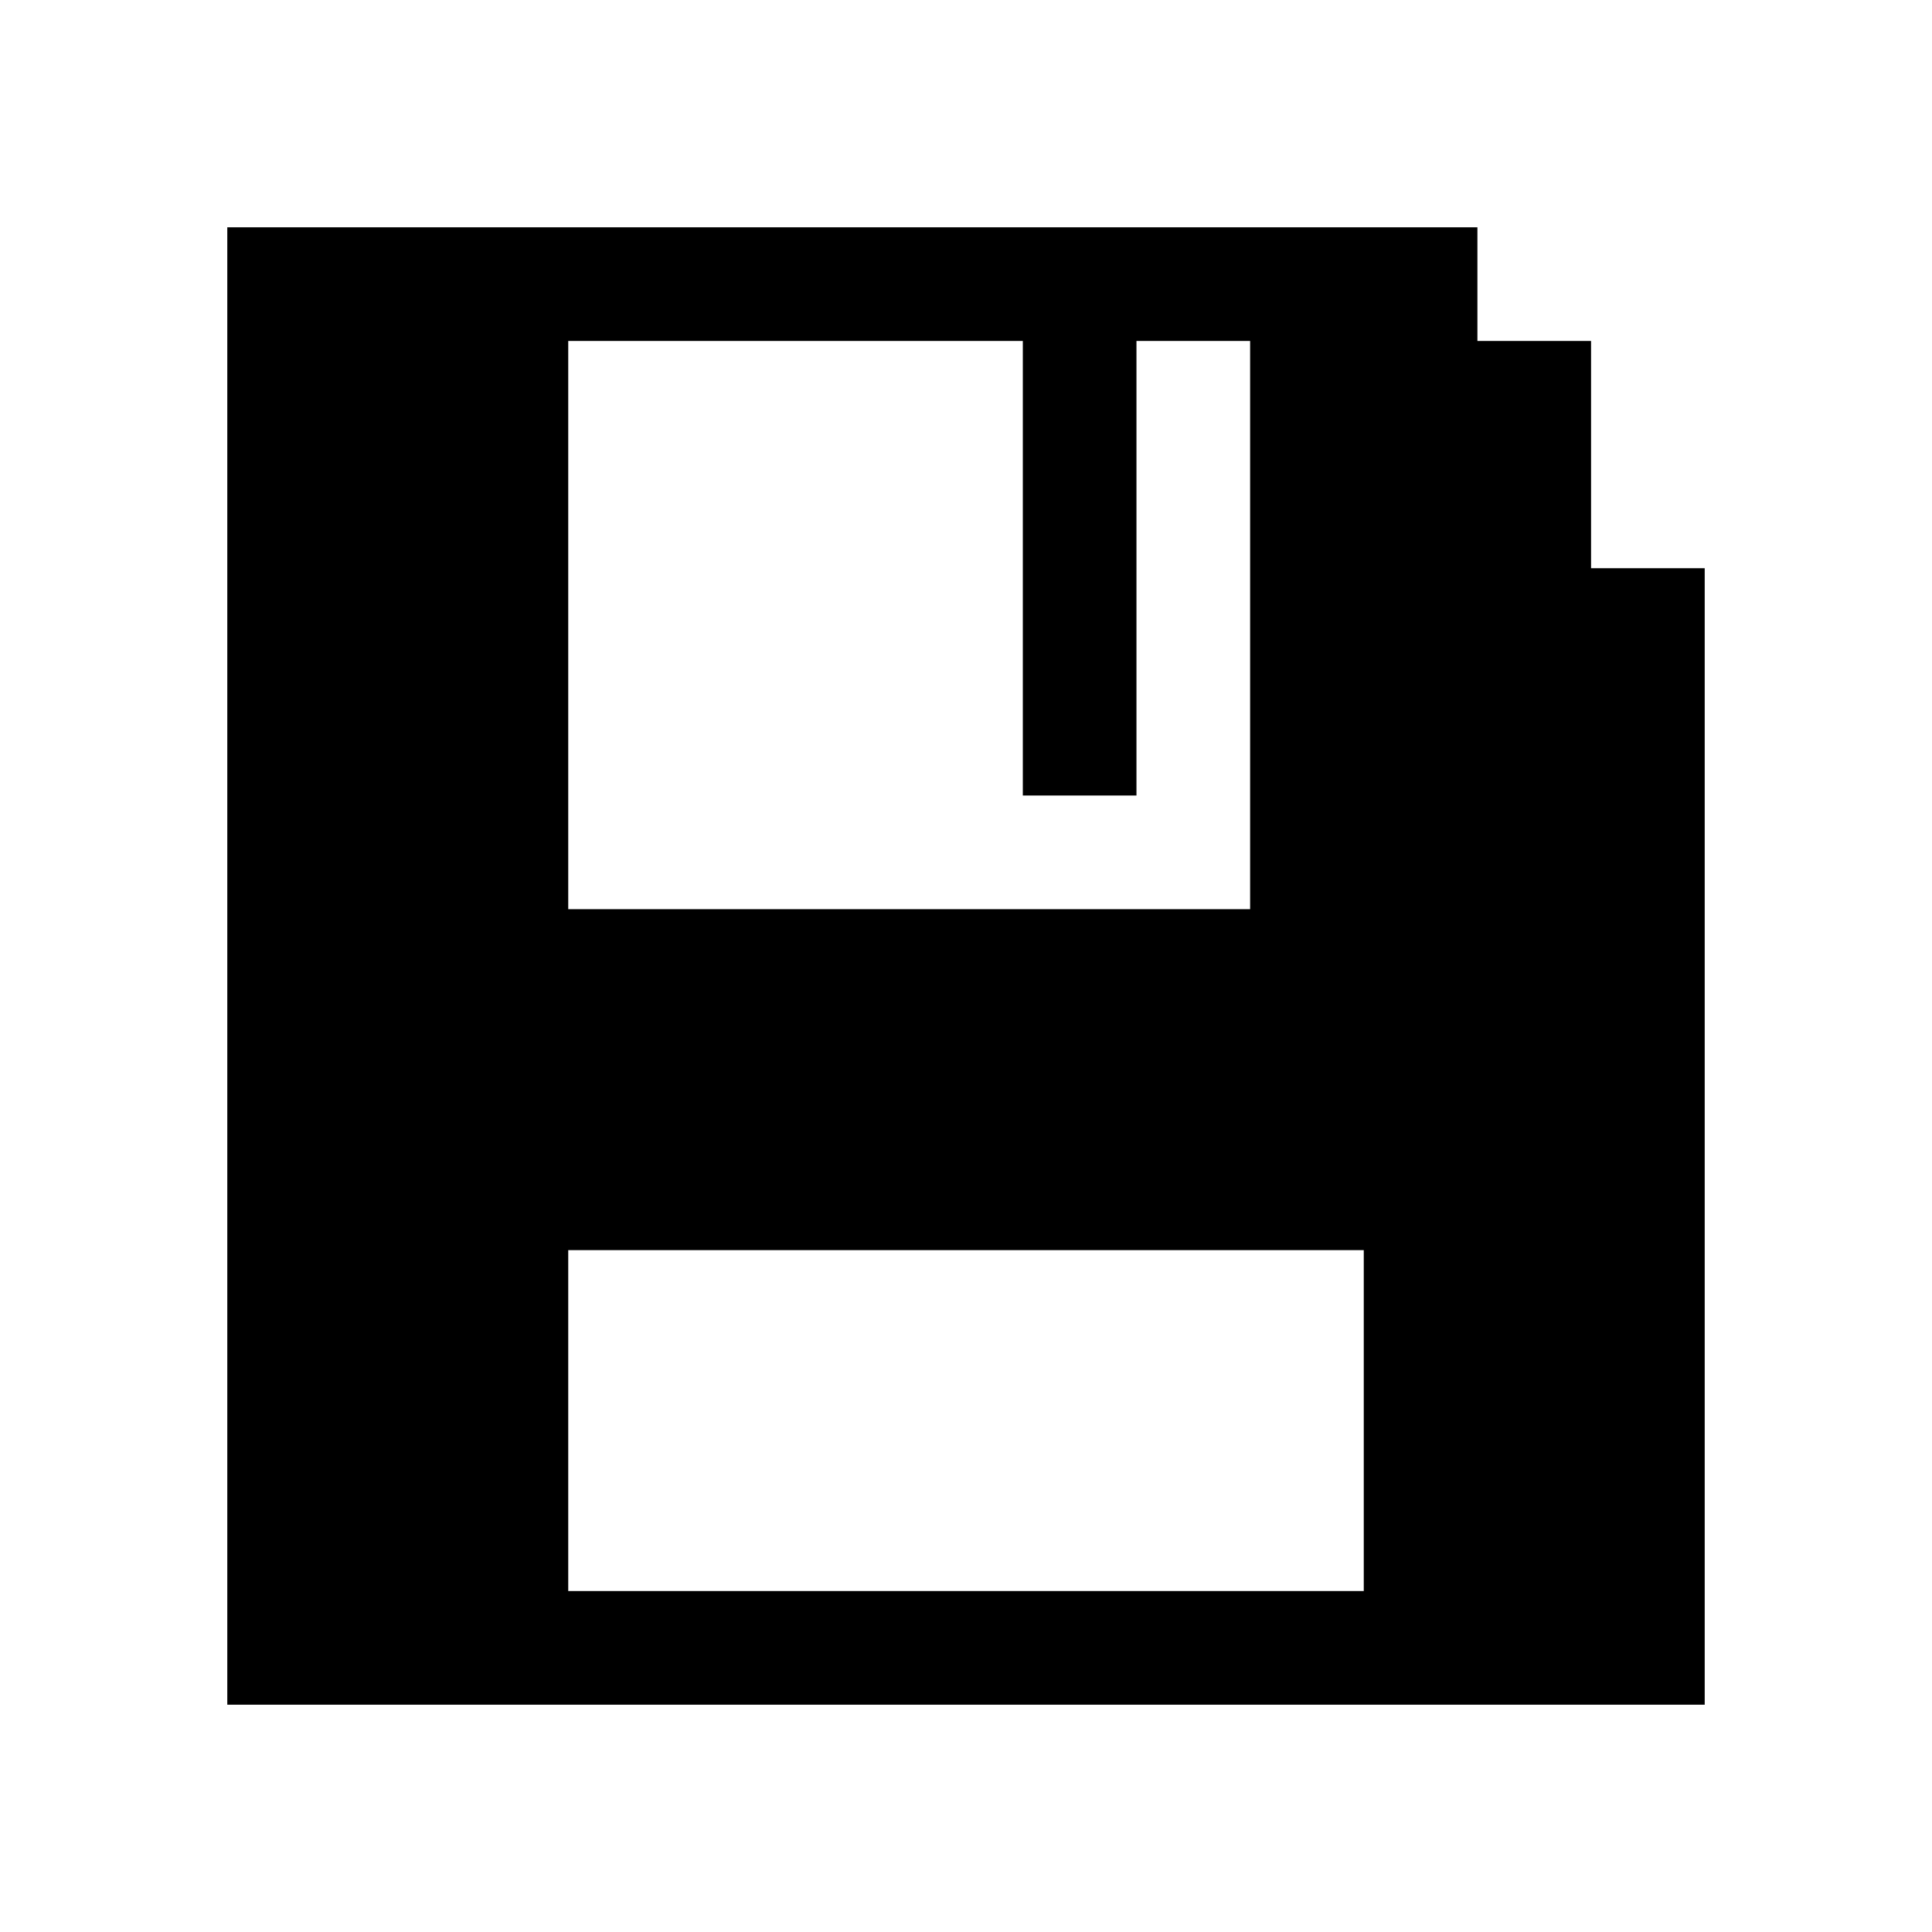 <svg id="Layer_1" data-name="Layer 1" xmlns="http://www.w3.org/2000/svg" viewBox="0 0 170 170"><defs><style>.cls-1{fill:none}</style></defs><title>icon-save</title><path class="cls-1" d="M0 0h170v170H0z"/><path d="M140 50V30h-10V20H20v130h130V50zM60 30h30v40h10V30h10v50H50V30zm50 110H50v-30h70v30z"/></svg>